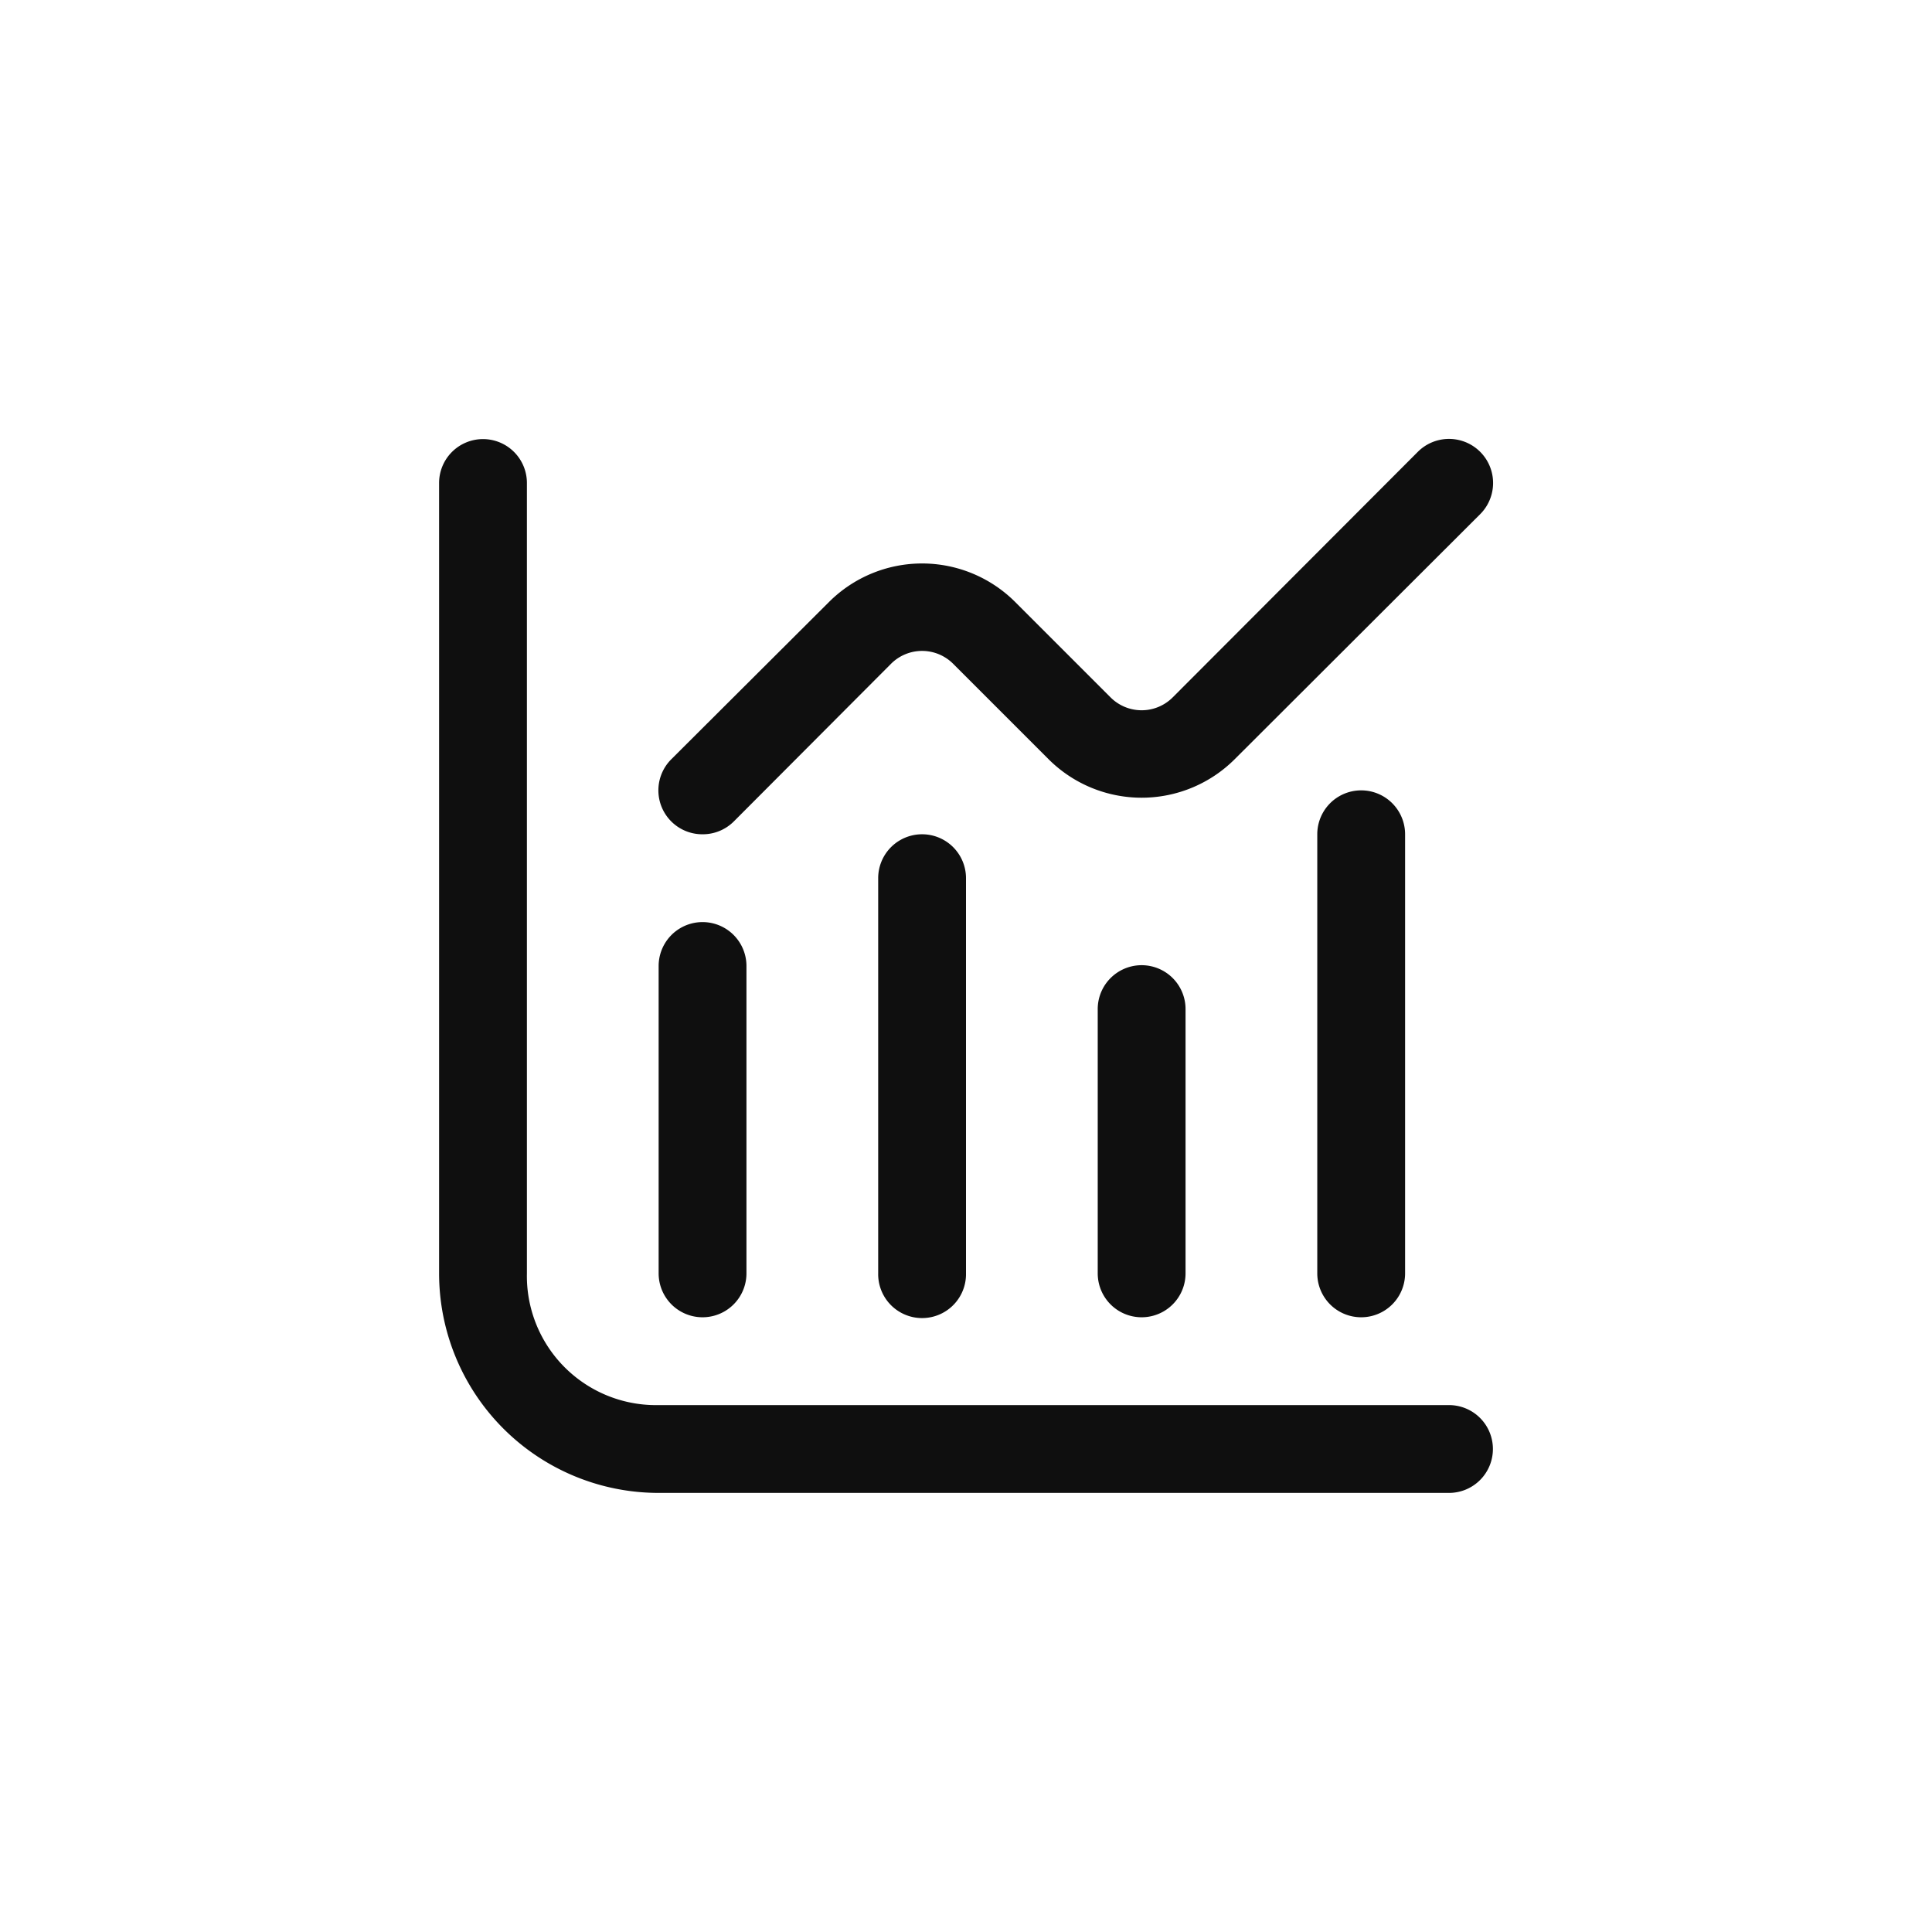 <svg xmlns="http://www.w3.org/2000/svg" viewBox="0 0 44 44"><defs><style>.cls-1{fill:#0f0f0f;}.cls-2{fill:none;}</style></defs><title>chart-line</title><g id="Слой_2" data-name="Слой 2"><g id="Слой_4" data-name="Слой 4"><g id="chart-line"><path class="cls-1" d="M33,32H15a2.94,2.94,0,0,1-3-3V11a1,1,0,0,0-1-1,1,1,0,0,0-1,1V29a5,5,0,0,0,5,5H33a1,1,0,0,0,1-1A1,1,0,0,0,33,32Z"/><path class="cls-1" d="M17,29V22a1,1,0,1,0-2,0V29a1,1,0,1,0,2,0Z"/><path class="cls-1" d="M20,20V29a1,1,0,0,0,.81,1A1,1,0,0,0,22,29V20a1,1,0,1,0-2,0Z"/><path class="cls-1" d="M25,23v6a1,1,0,1,0,2,0V23a1,1,0,0,0-.81-1A1,1,0,0,0,25,23Z"/><path class="cls-1" d="M30,19V29a1,1,0,1,0,2,0V19a1,1,0,1,0-2,0Z"/><path class="cls-1" d="M16,19a1,1,0,0,0,.71-.29l3.58-3.59a1,1,0,0,1,1.42,0l2.17,2.17a3,3,0,0,0,4.24,0l5.59-5.58a1,1,0,0,0-1.42-1.42l-5.58,5.59a1,1,0,0,1-1.42,0l-2.17-2.17a3,3,0,0,0-4.24,0l-3.59,3.58a1,1,0,0,0,0,1.42A1,1,0,0,0,16,19Z"/><circle class="cls-2" cx="22" cy="22" r="22"/><rect class="cls-2" x="10" y="10" width="24" height="24"/></g></g></g></svg>